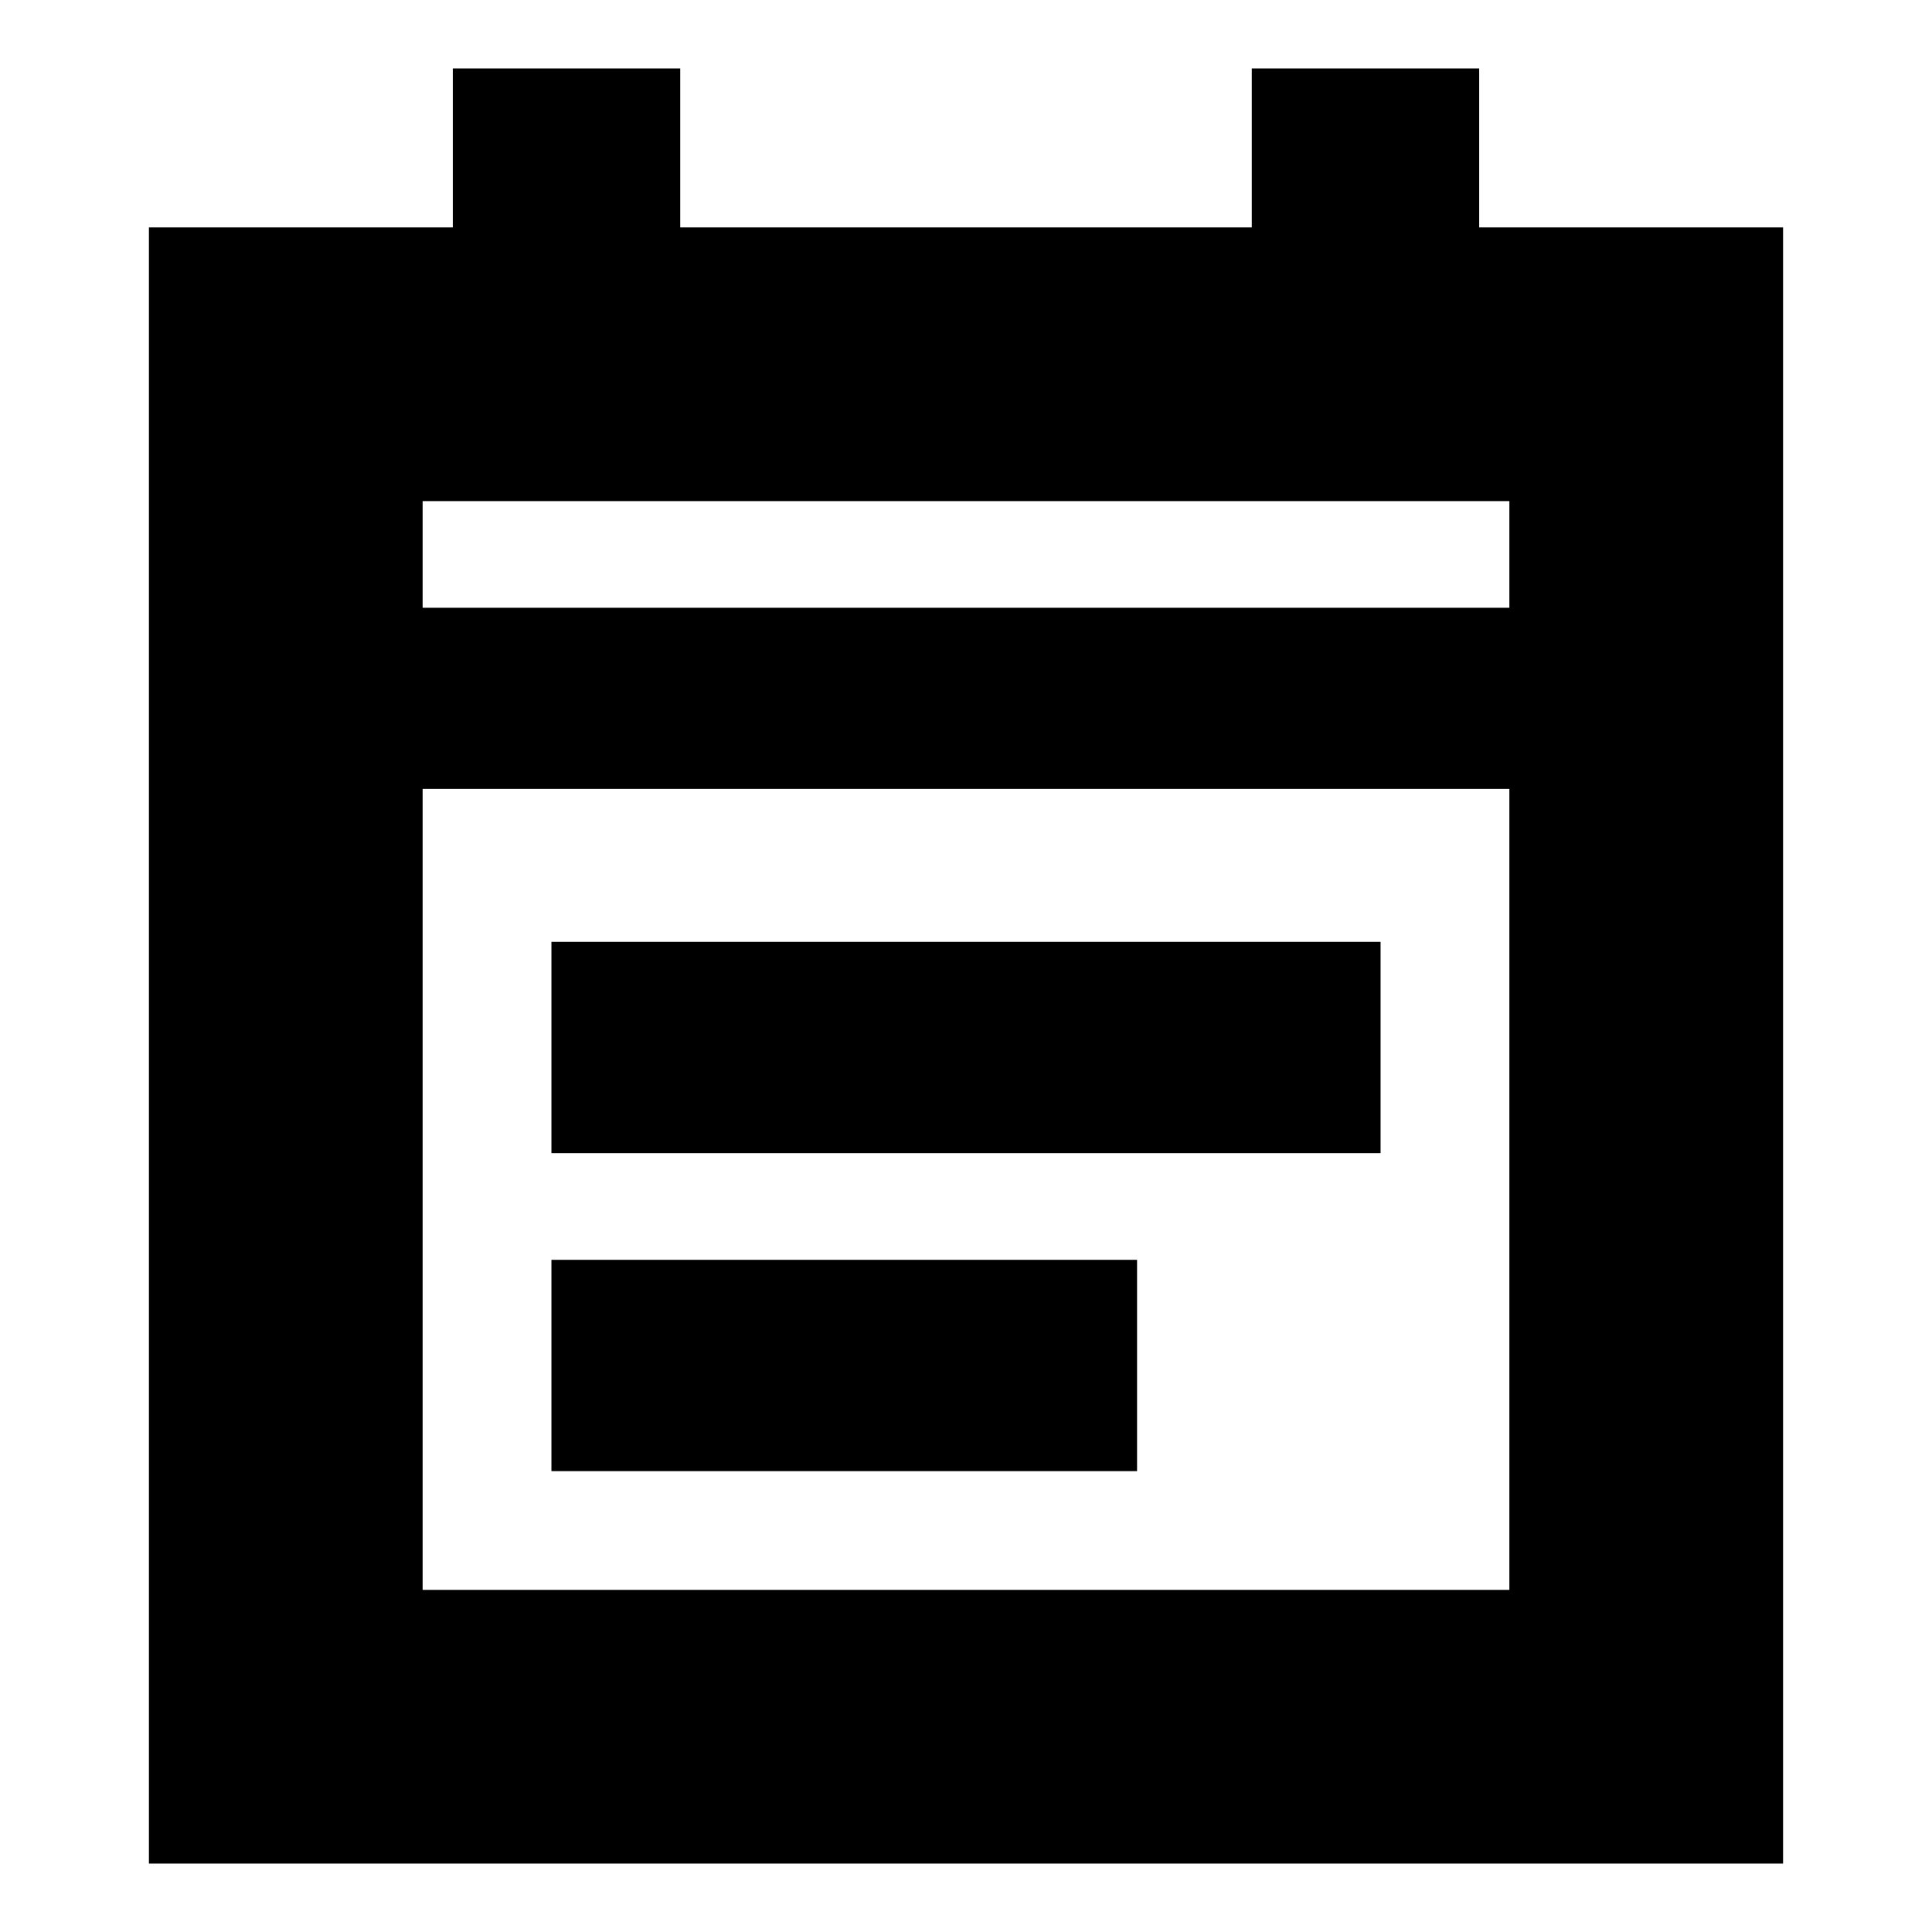<svg xmlns="http://www.w3.org/2000/svg" height="24" width="24"><path d="M6.85 14.325V11.7H17.15V14.325ZM6.85 18.275V15.65H14.125V18.275ZM1.85 23.15V2.825H5.625V0.85H8.45V2.825H15.55V0.85H18.375V2.825H22.15V23.15ZM5.25 19.75H18.75V9.8H5.25ZM5.25 7.55H18.75V6.225H5.25ZM5.25 7.55V6.225V7.55Z"/></svg>